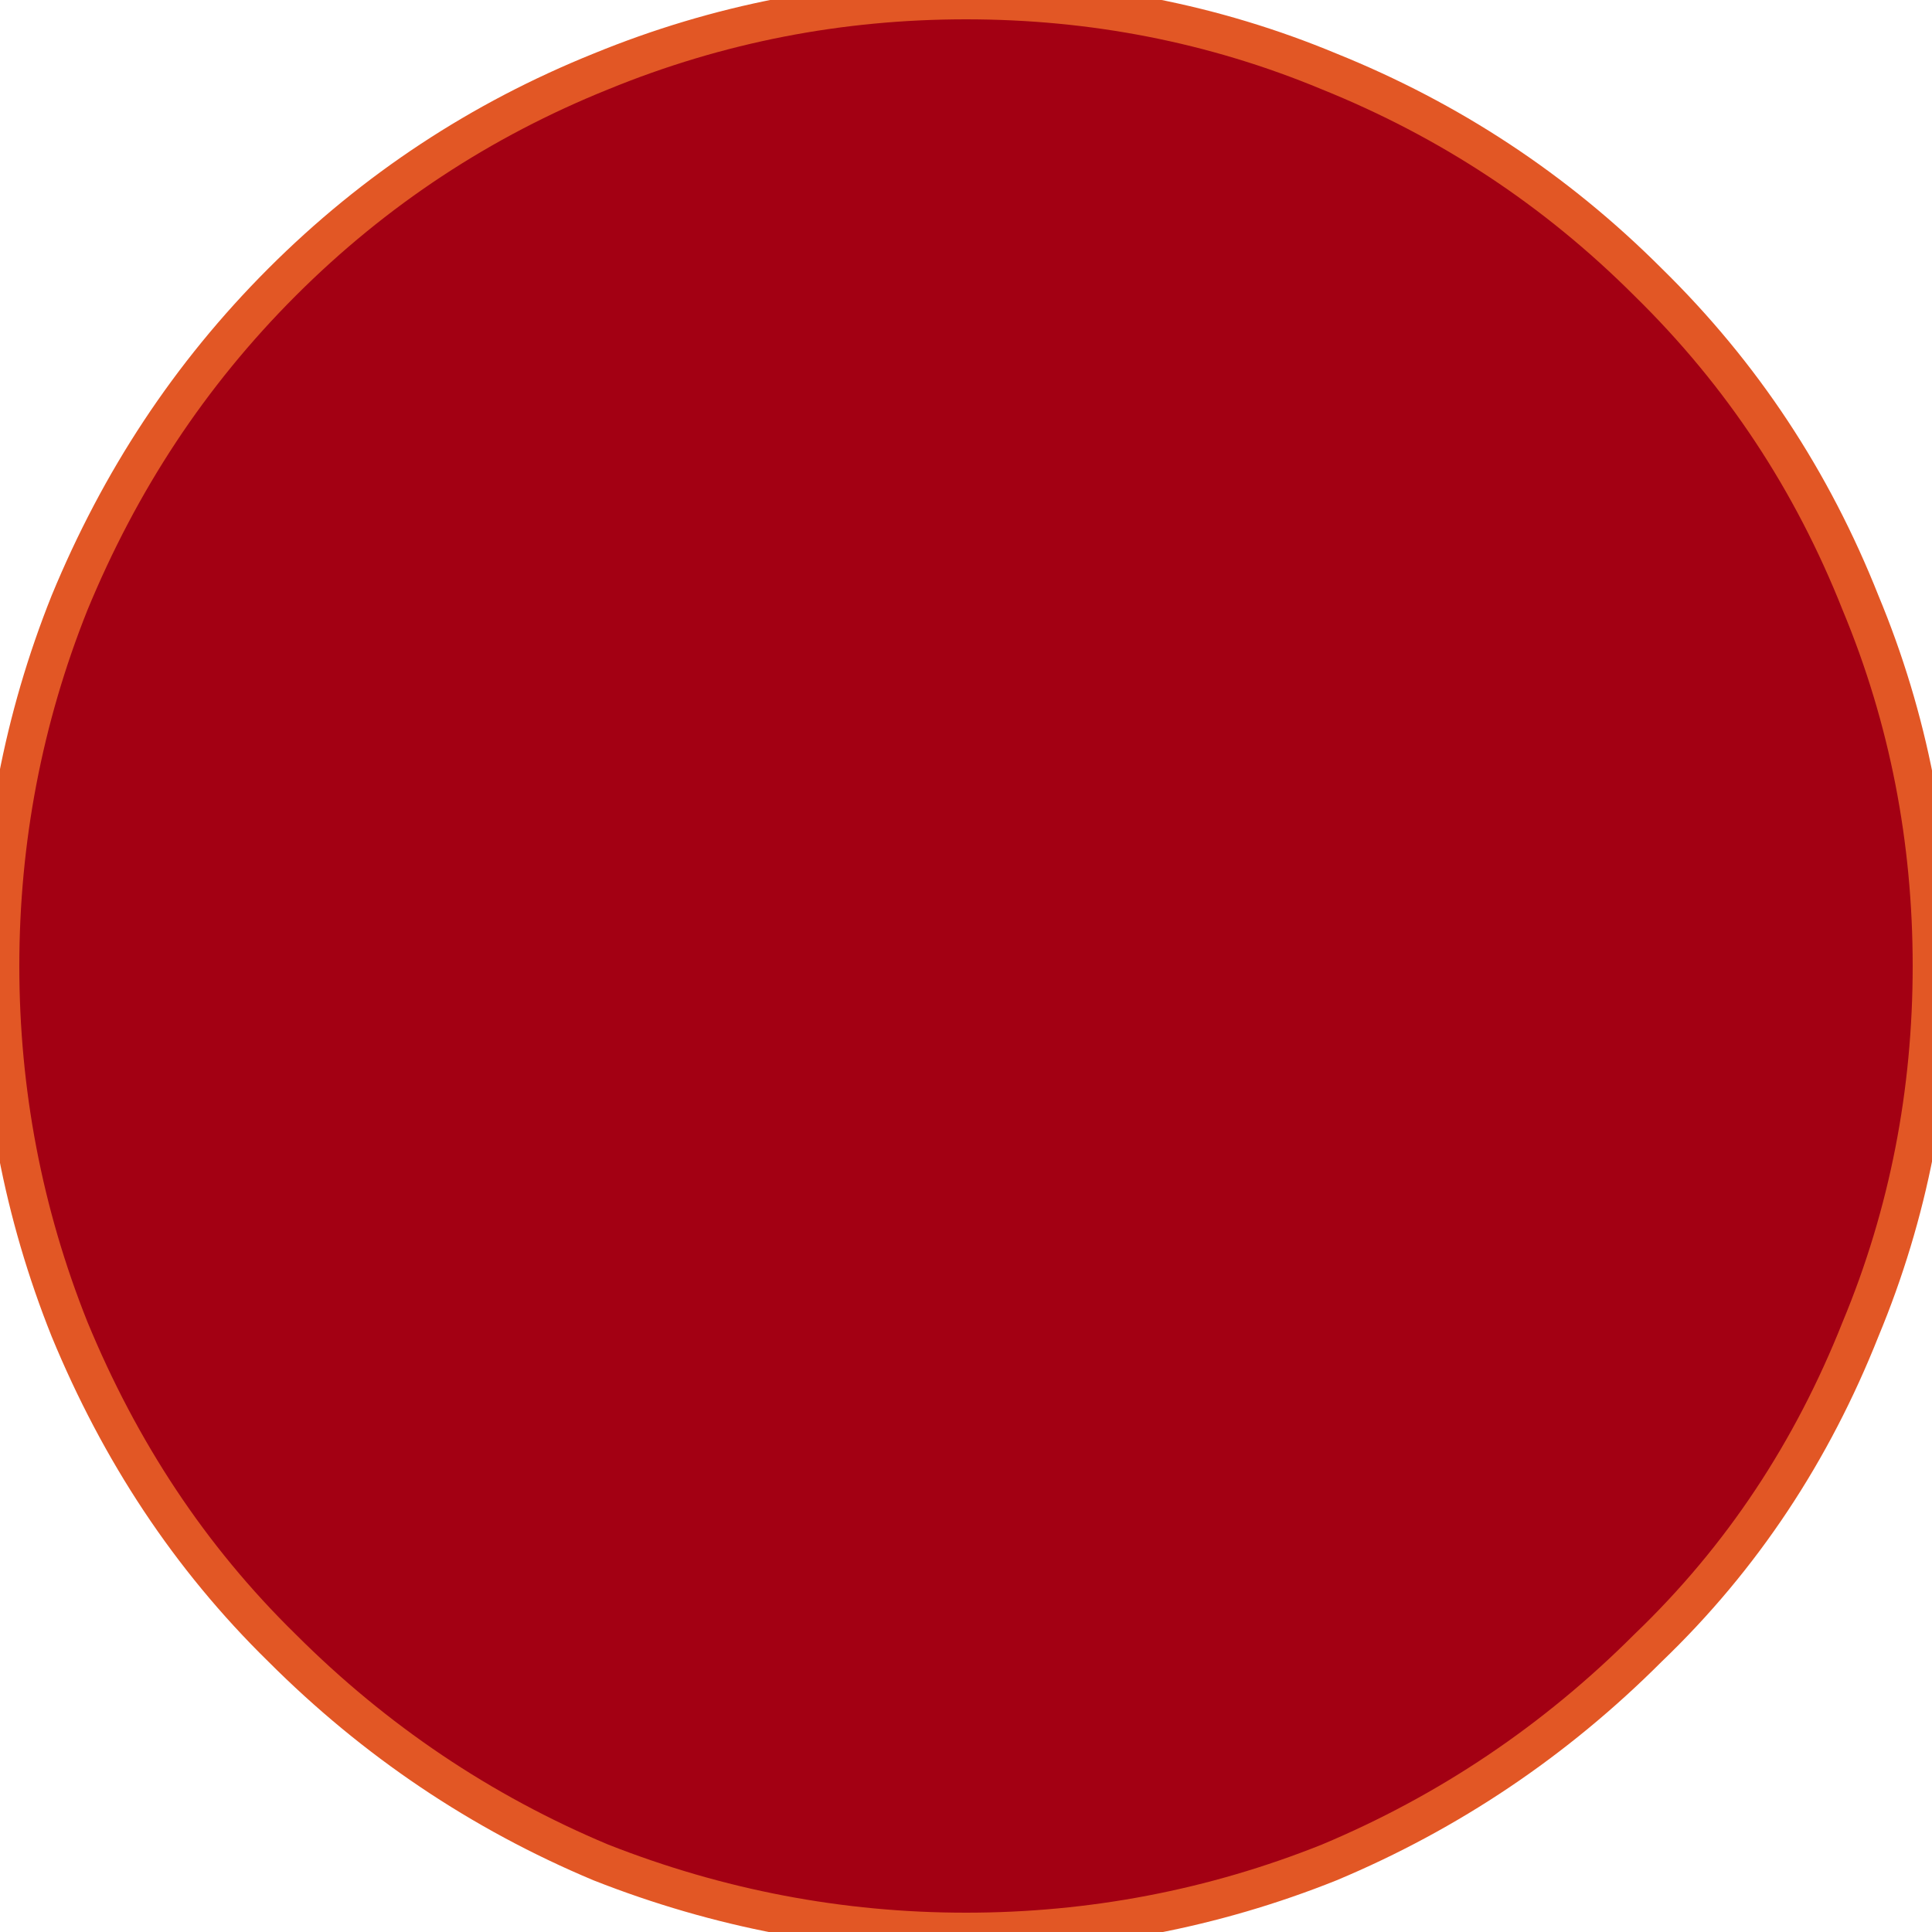 <?xml version="1.0" encoding="UTF-8" standalone="no"?>
<svg version="1.1" id="Layer_1" xmlns="http://www.w3.org/2000/svg" xmlns:xlink="http://www.w3.org/1999/xlink" x="0px" y="0px"
	 width="100px" height="100px" viewBox="0 0 100 100" enable-background="new 0 0 100 100" xml:space="preserve">

  <g fill="#A30013" stroke="#E25725" stroke-width="2" stroke-opacity="1" stroke-linecap="round" stroke-linejoin="round"><path d="M96.3,31.2c-2.5,-6.3-6.1,-11.8-11,-16.6C80.5,9.8,75,6.2,68.8,3.7C62.8,1.2,56.5,0,50,0S37.2,1.2,31.1,3.7c-6.2,2.5-11.7,6.1-16.5,10.9c-4.8,4.8-8.4,10.3-11,16.6C1.2,37.2,0,43.5,0,50s1.2,12.8,3.6,18.8c2.6,6.3,6.2,11.8,11,16.5c4.8,4.8,10.3,8.5,16.5,11.1c6.1,2.4,12.4,3.6,18.9,3.6s12.8,-1.2,18.8,-3.6c6.2,-2.6,11.7,-6.3,16.5,-11.1c4.9,-4.7,8.5,-10.2,11,-16.5c2.5,-6,3.7,-12.3,3.7,-18.8S98.8,37.2,96.3,31.2z"/></g>

</svg>



